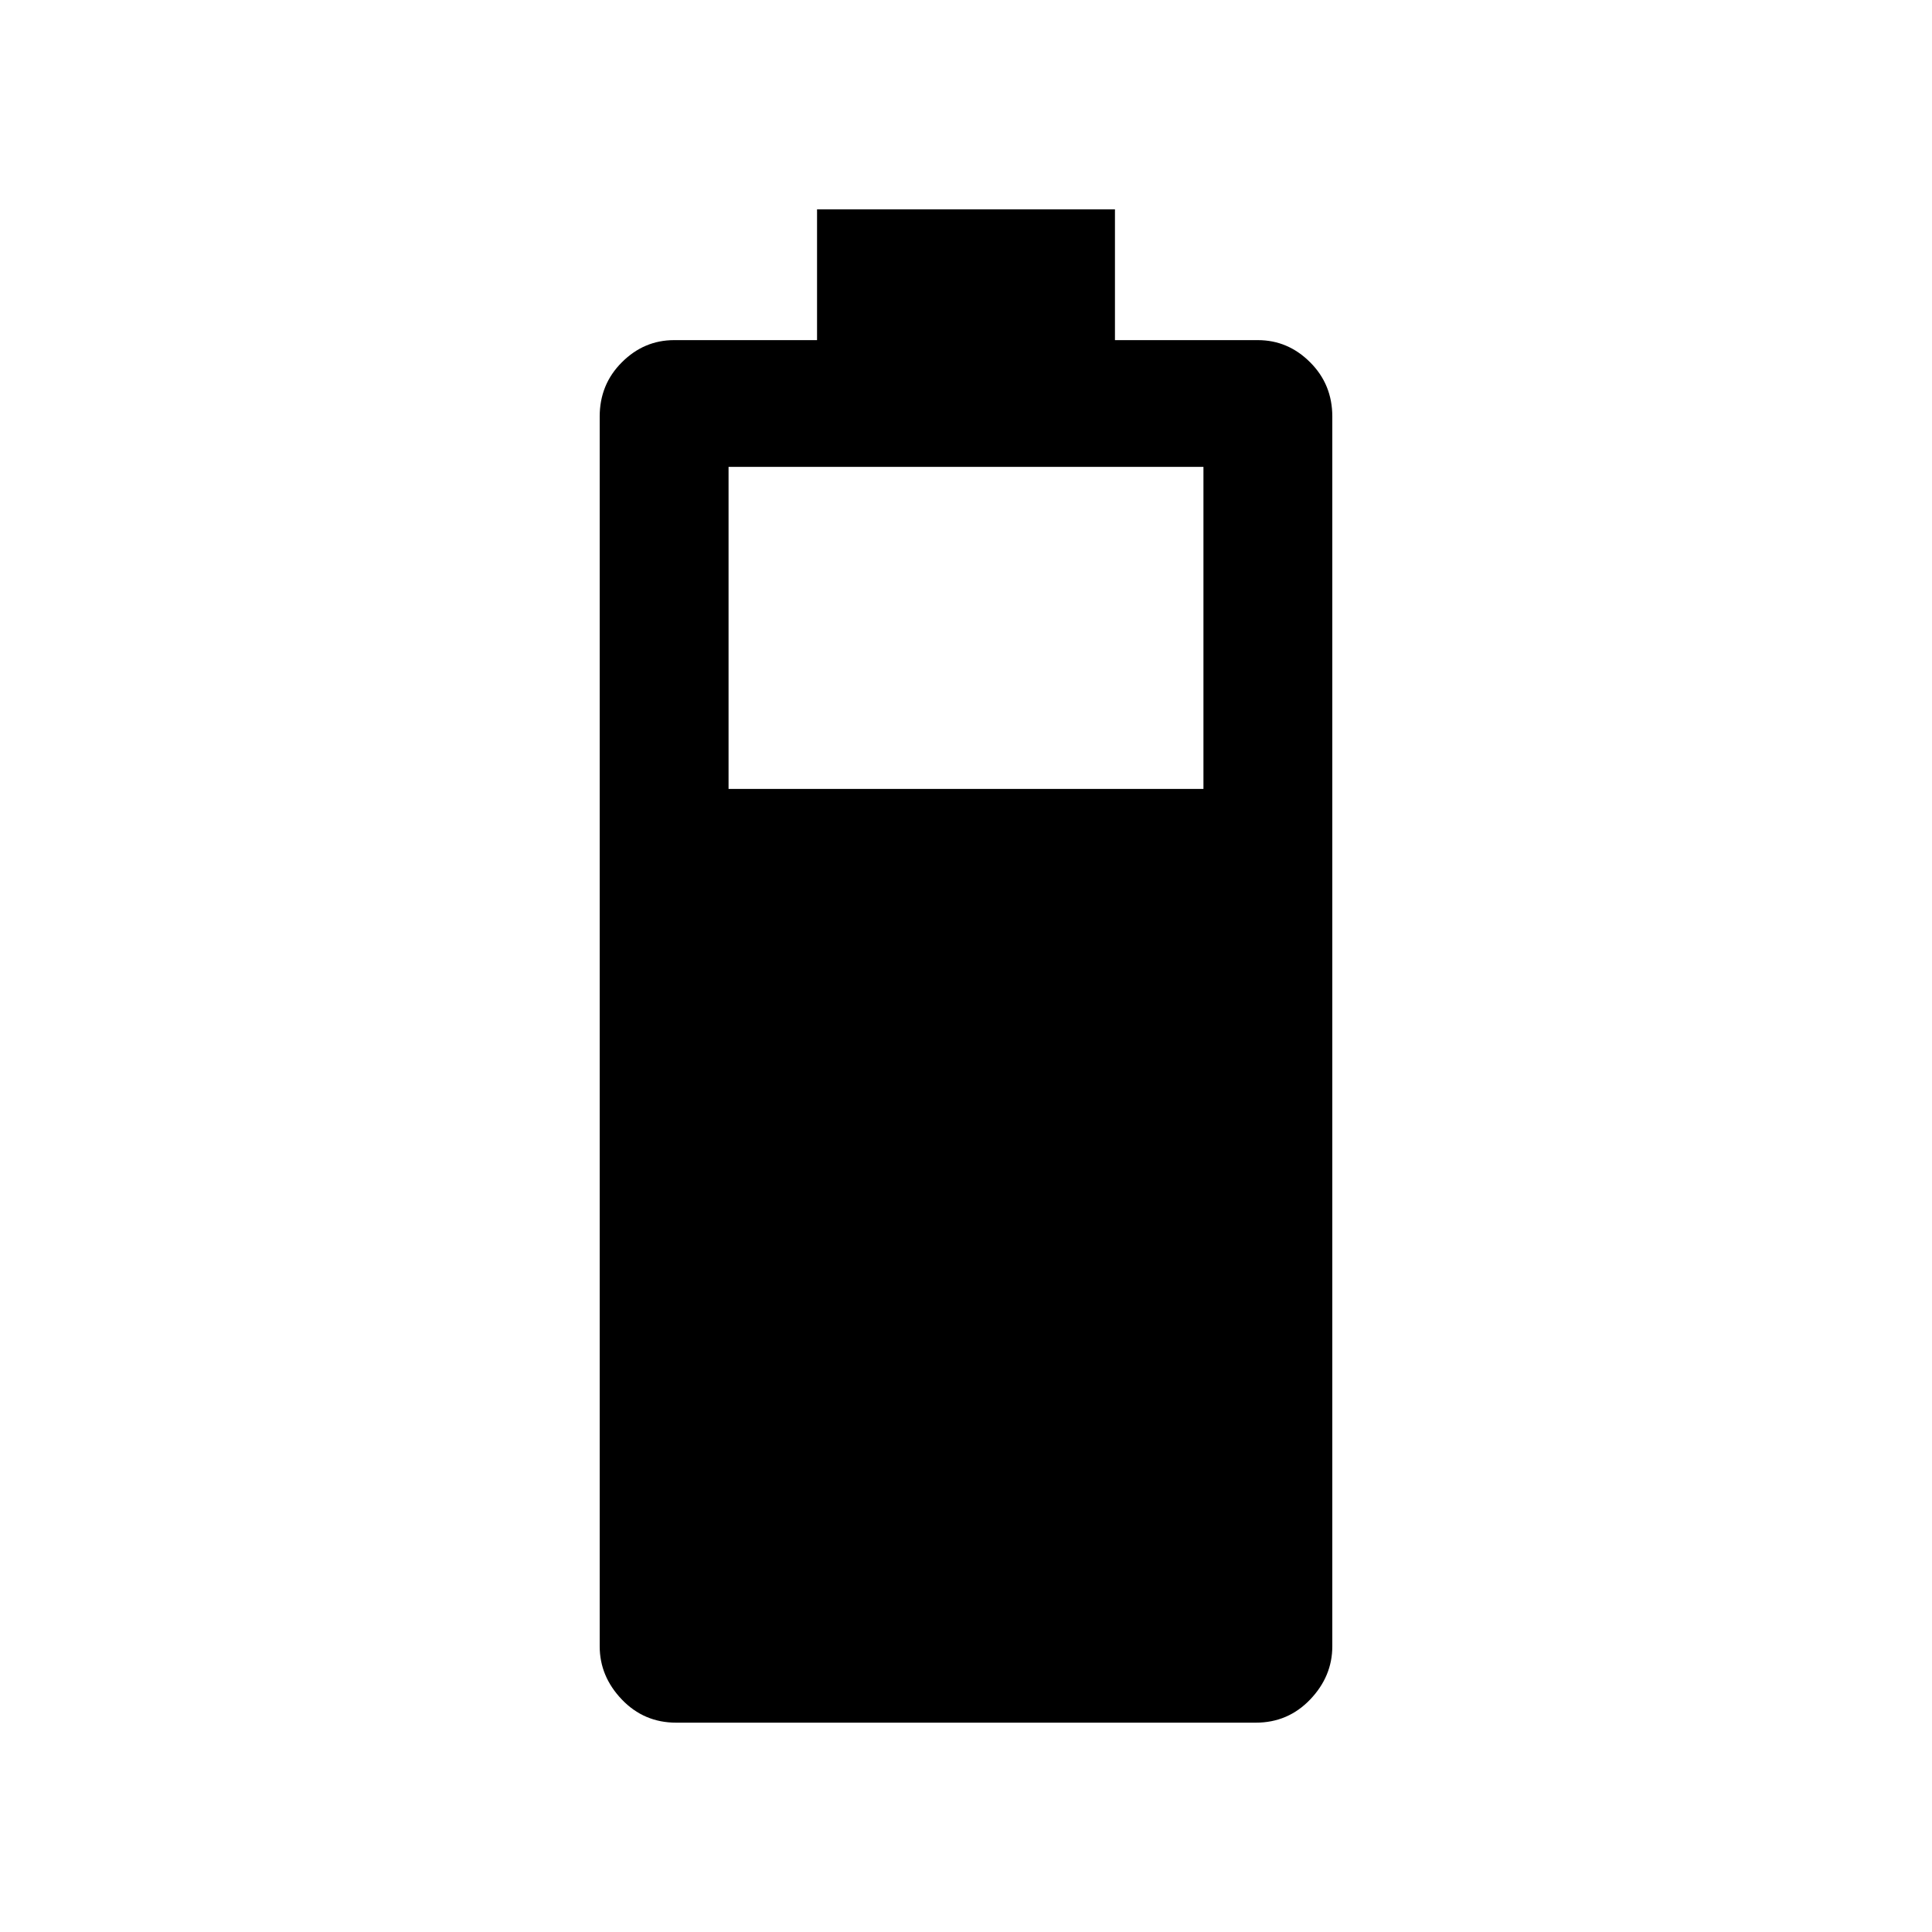 <svg xmlns="http://www.w3.org/2000/svg" height="20" width="20"><path d="M7 17.833Q6.667 17.833 6.438 17.594Q6.208 17.354 6.208 17.042V4.312Q6.208 3.979 6.438 3.75Q6.667 3.521 6.979 3.521H8.458V2.167H11.542V3.521H13.021Q13.333 3.521 13.562 3.75Q13.792 3.979 13.792 4.312V17.042Q13.792 17.354 13.562 17.594Q13.333 17.833 13 17.833ZM7.542 8.167H12.458V4.833H7.542Z"/></svg>